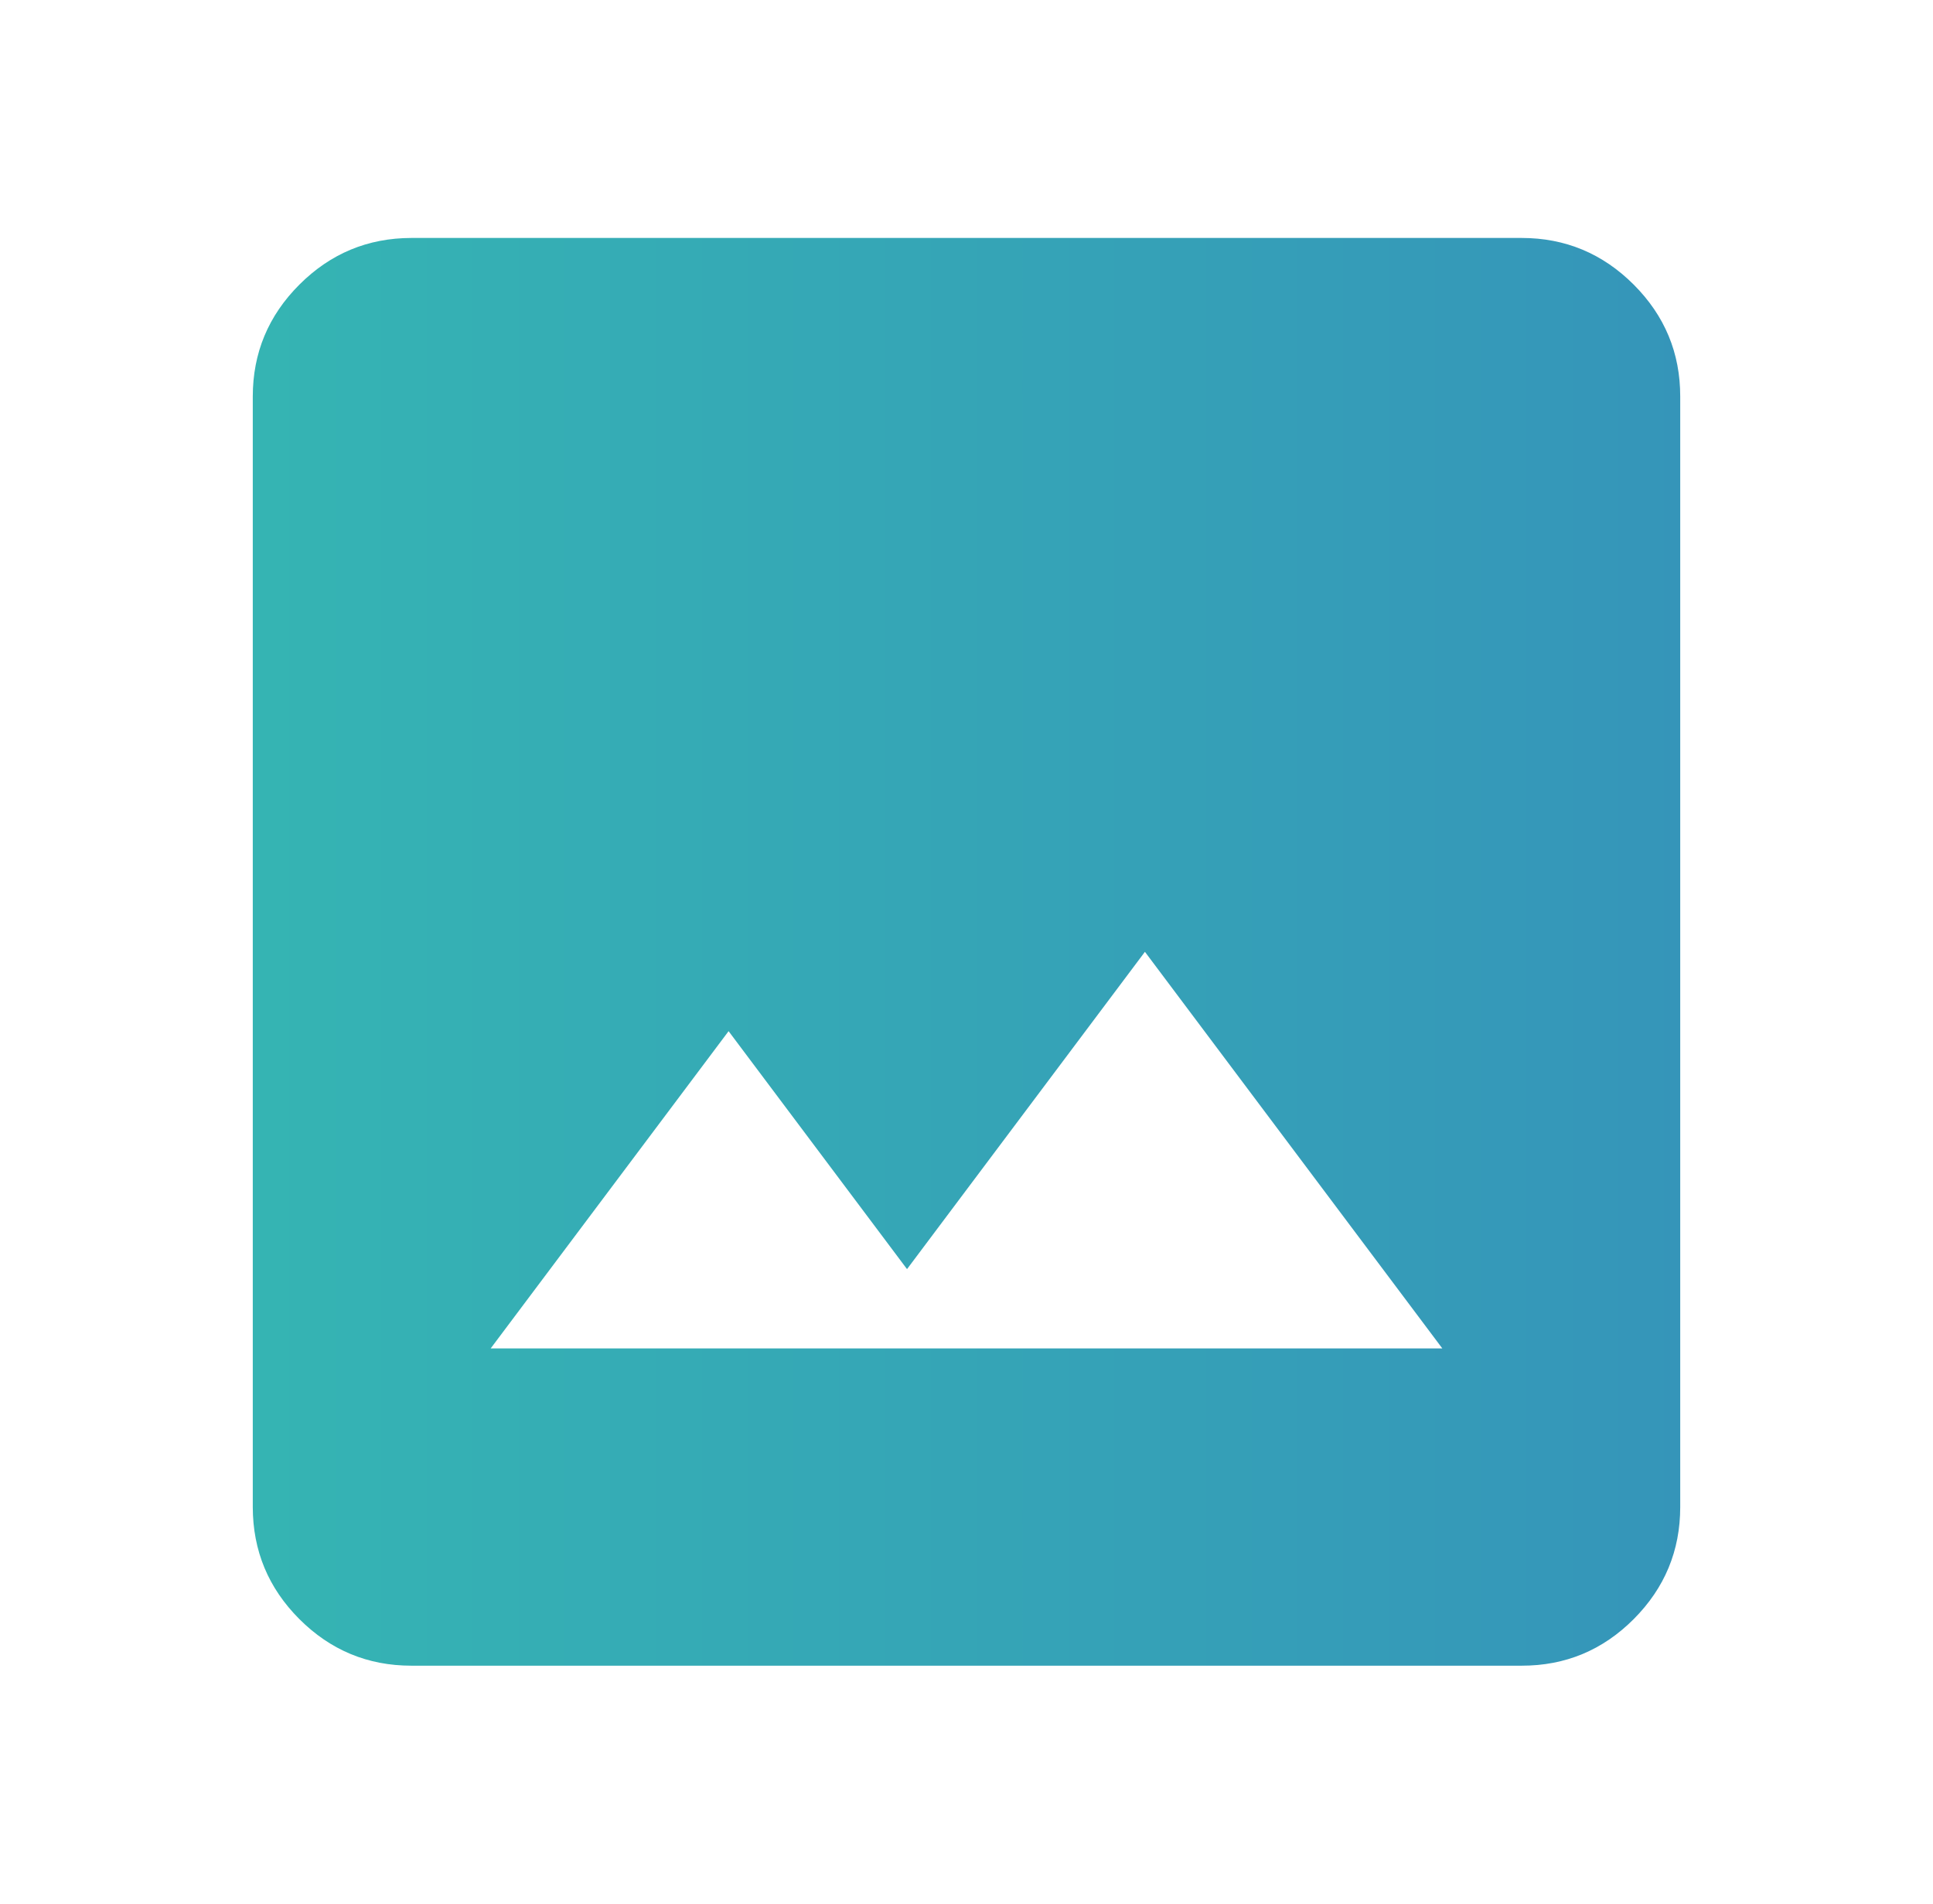 <svg width="65" height="64" viewBox="0 0 65 64" fill="none" xmlns="http://www.w3.org/2000/svg">
<path d="M13.833 56C12.367 56 11.112 55.478 10.068 54.435C9.024 53.391 8.502 52.135 8.5 50.667V13.333C8.5 11.867 9.023 10.612 10.068 9.568C11.113 8.524 12.368 8.002 13.833 8H51.167C52.633 8 53.889 8.523 54.935 9.568C55.98 10.613 56.502 11.868 56.5 13.333V50.667C56.5 52.133 55.978 53.389 54.935 54.435C53.891 55.48 52.635 56.002 51.167 56H13.833ZM16.5 45.333H48.5L38.5 32L30.5 42.667L24.5 34.667L16.5 45.333Z" fill="url(#paint0_linear_626_3765)"/>
<defs>
<linearGradient id="paint0_linear_626_3765" x1="-0.284" y1="32" x2="61.348" y2="32" gradientUnits="userSpaceOnUse">
<stop stop-color="#35BAB2"/>
<stop offset="1" stop-color="#3592BA"/>
</linearGradient>
</defs>
</svg>
